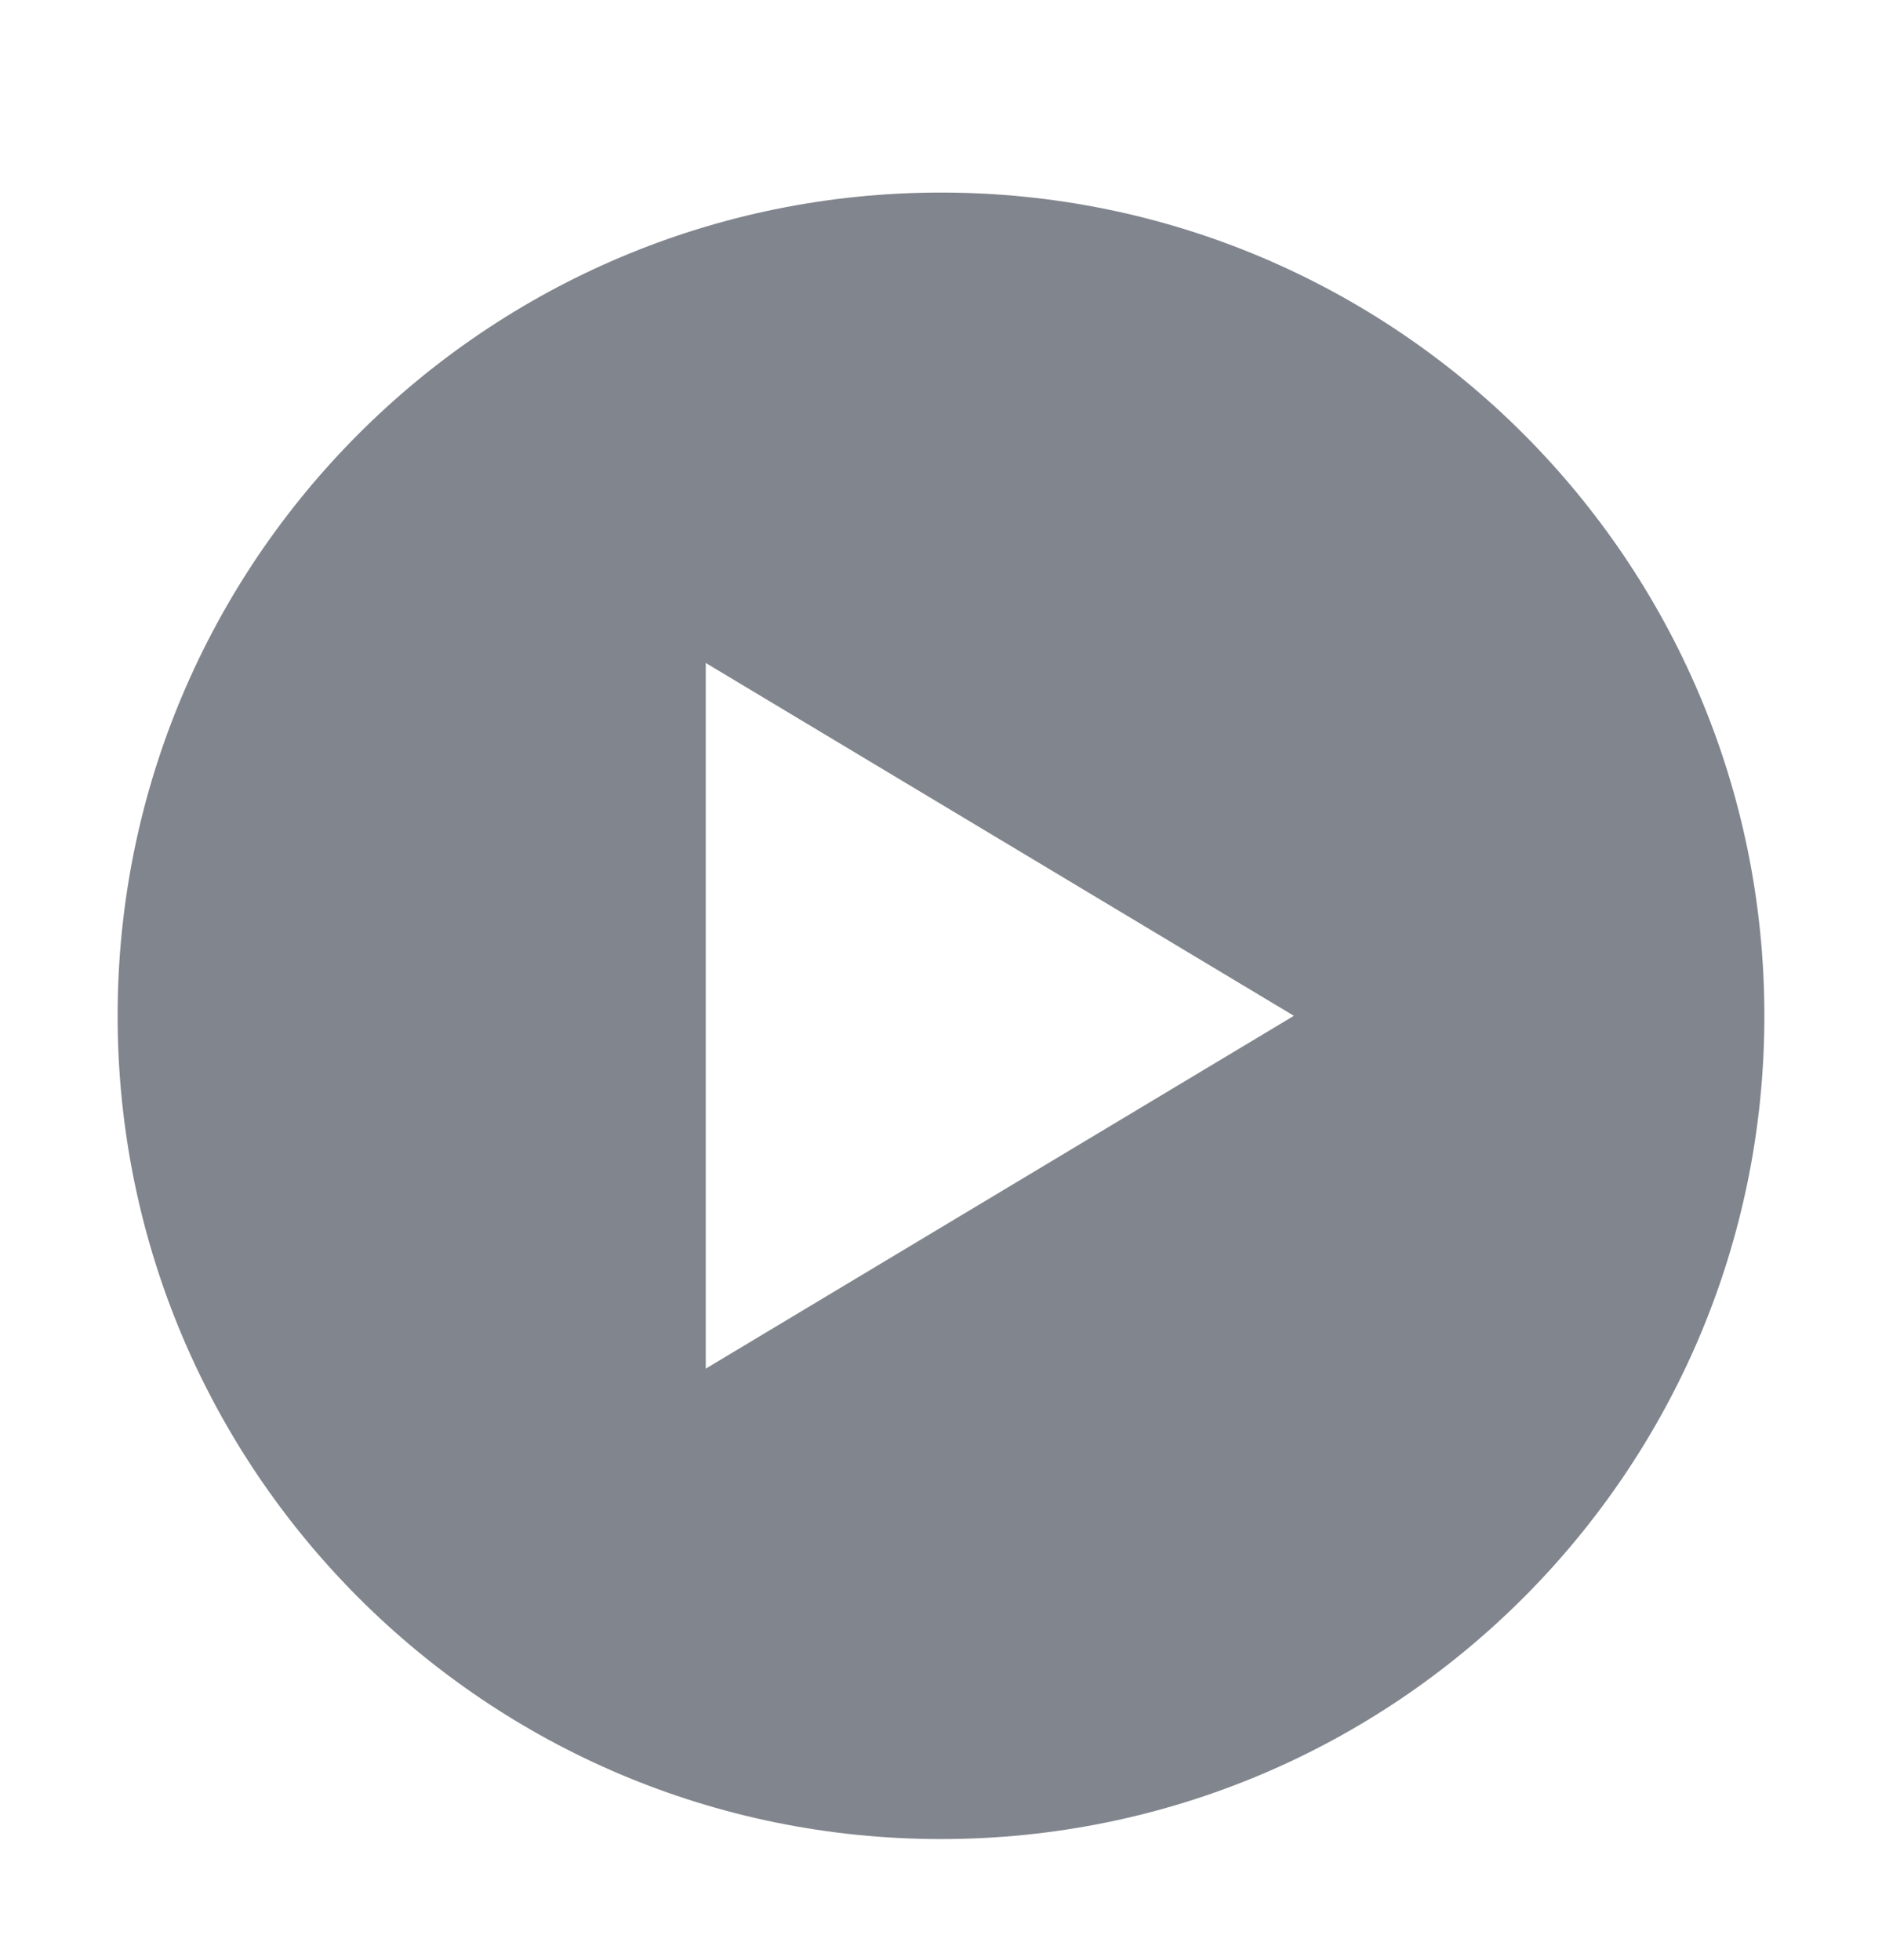 <svg width="24" height="25" viewBox="0 0 24 25" fill="none" xmlns="http://www.w3.org/2000/svg">
<path fill-rule="evenodd" clip-rule="evenodd" d="M12 23.456C17.799 23.456 22.5 18.755 22.5 12.956C22.5 7.157 17.799 2.456 12 2.456C6.201 2.456 1.5 7.157 1.5 12.956C1.5 18.755 6.201 23.456 12 23.456ZM9 8.456V17.456L16.5 12.956L9 8.456Z" fill="#81858D"/>
</svg>
